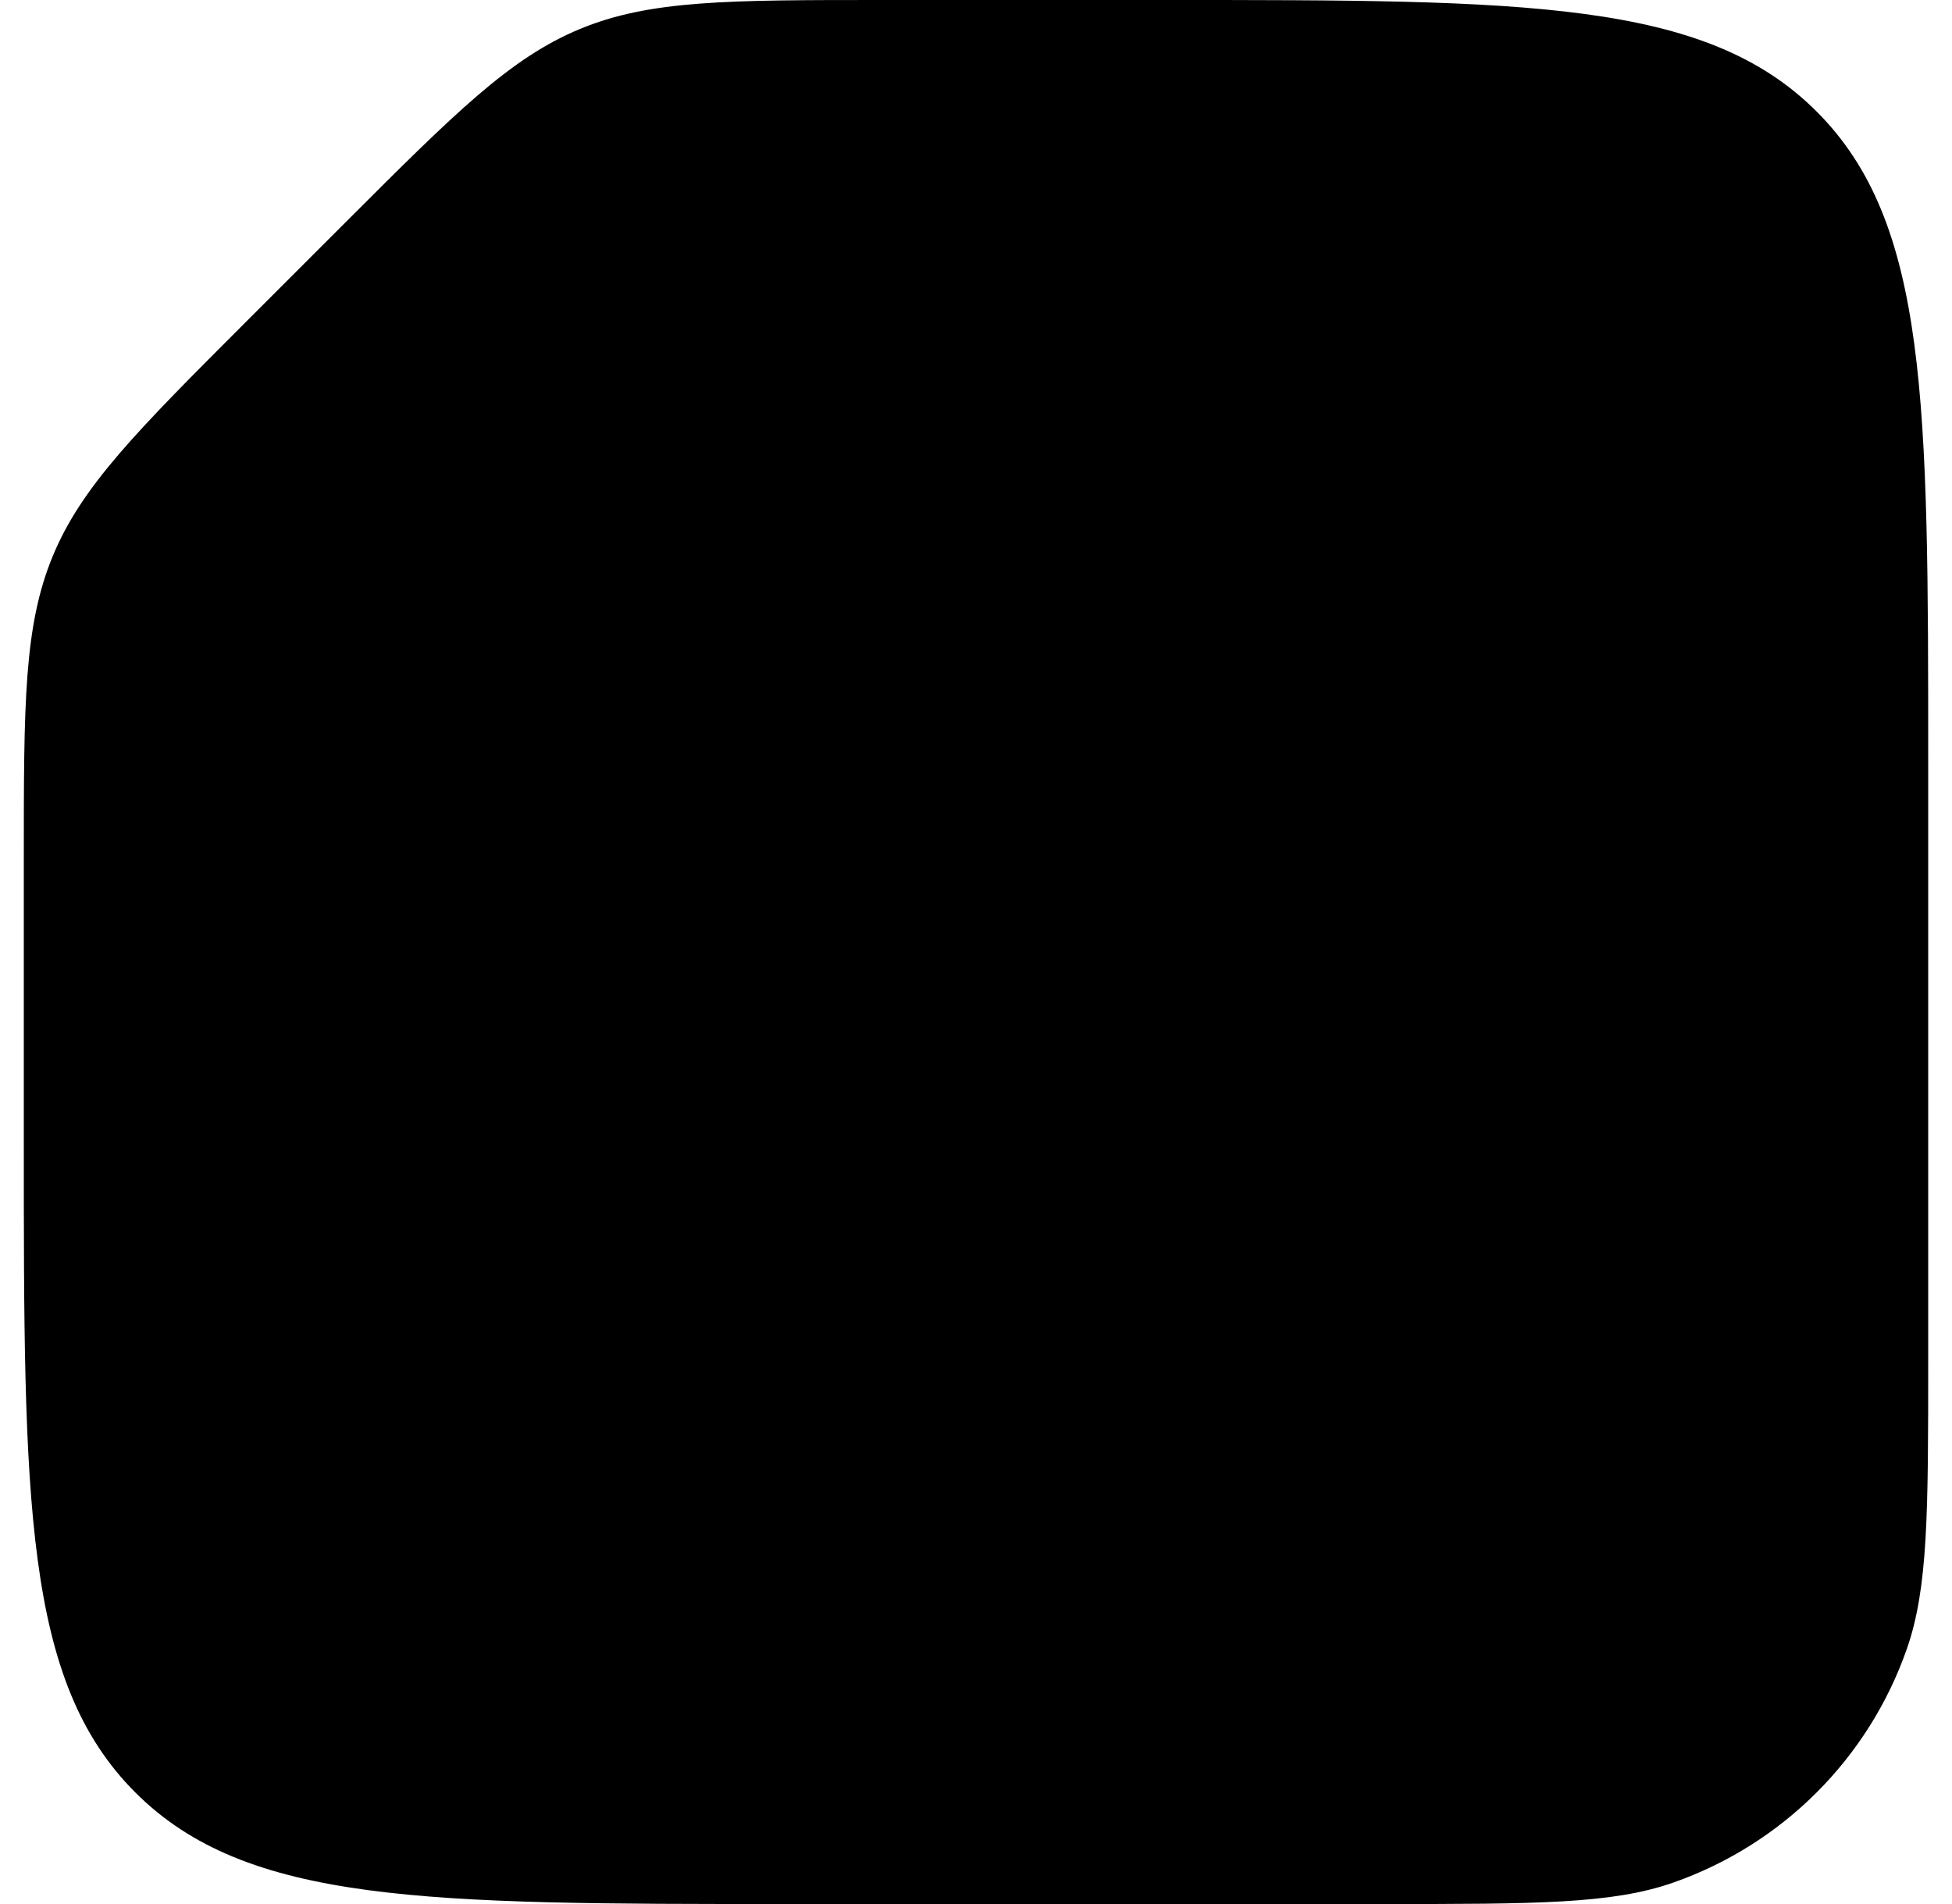<svg width="41" height="40" viewBox="0 0 41 40"  xmlns="http://www.w3.org/2000/svg">
<path d="M24.5 0H18.556C15.286 0 13.651 0 12.181 0.609C10.711 1.218 9.555 2.374 7.242 4.686L5.186 6.742L5.186 6.742C2.874 9.055 1.718 10.211 1.109 11.681C0.5 13.151 0.5 14.786 0.5 18.056V24C0.5 31.543 0.5 35.314 2.843 37.657C5.186 40 8.958 40 16.5 40H29.071C32.263 40 33.859 40 35.142 39.551C37.44 38.747 39.247 36.94 40.051 34.642C40.5 33.359 40.5 31.763 40.5 28.571V16C40.5 8.458 40.5 4.686 38.157 2.343C35.814 0 32.042 0 24.5 0Z" />
</svg>
